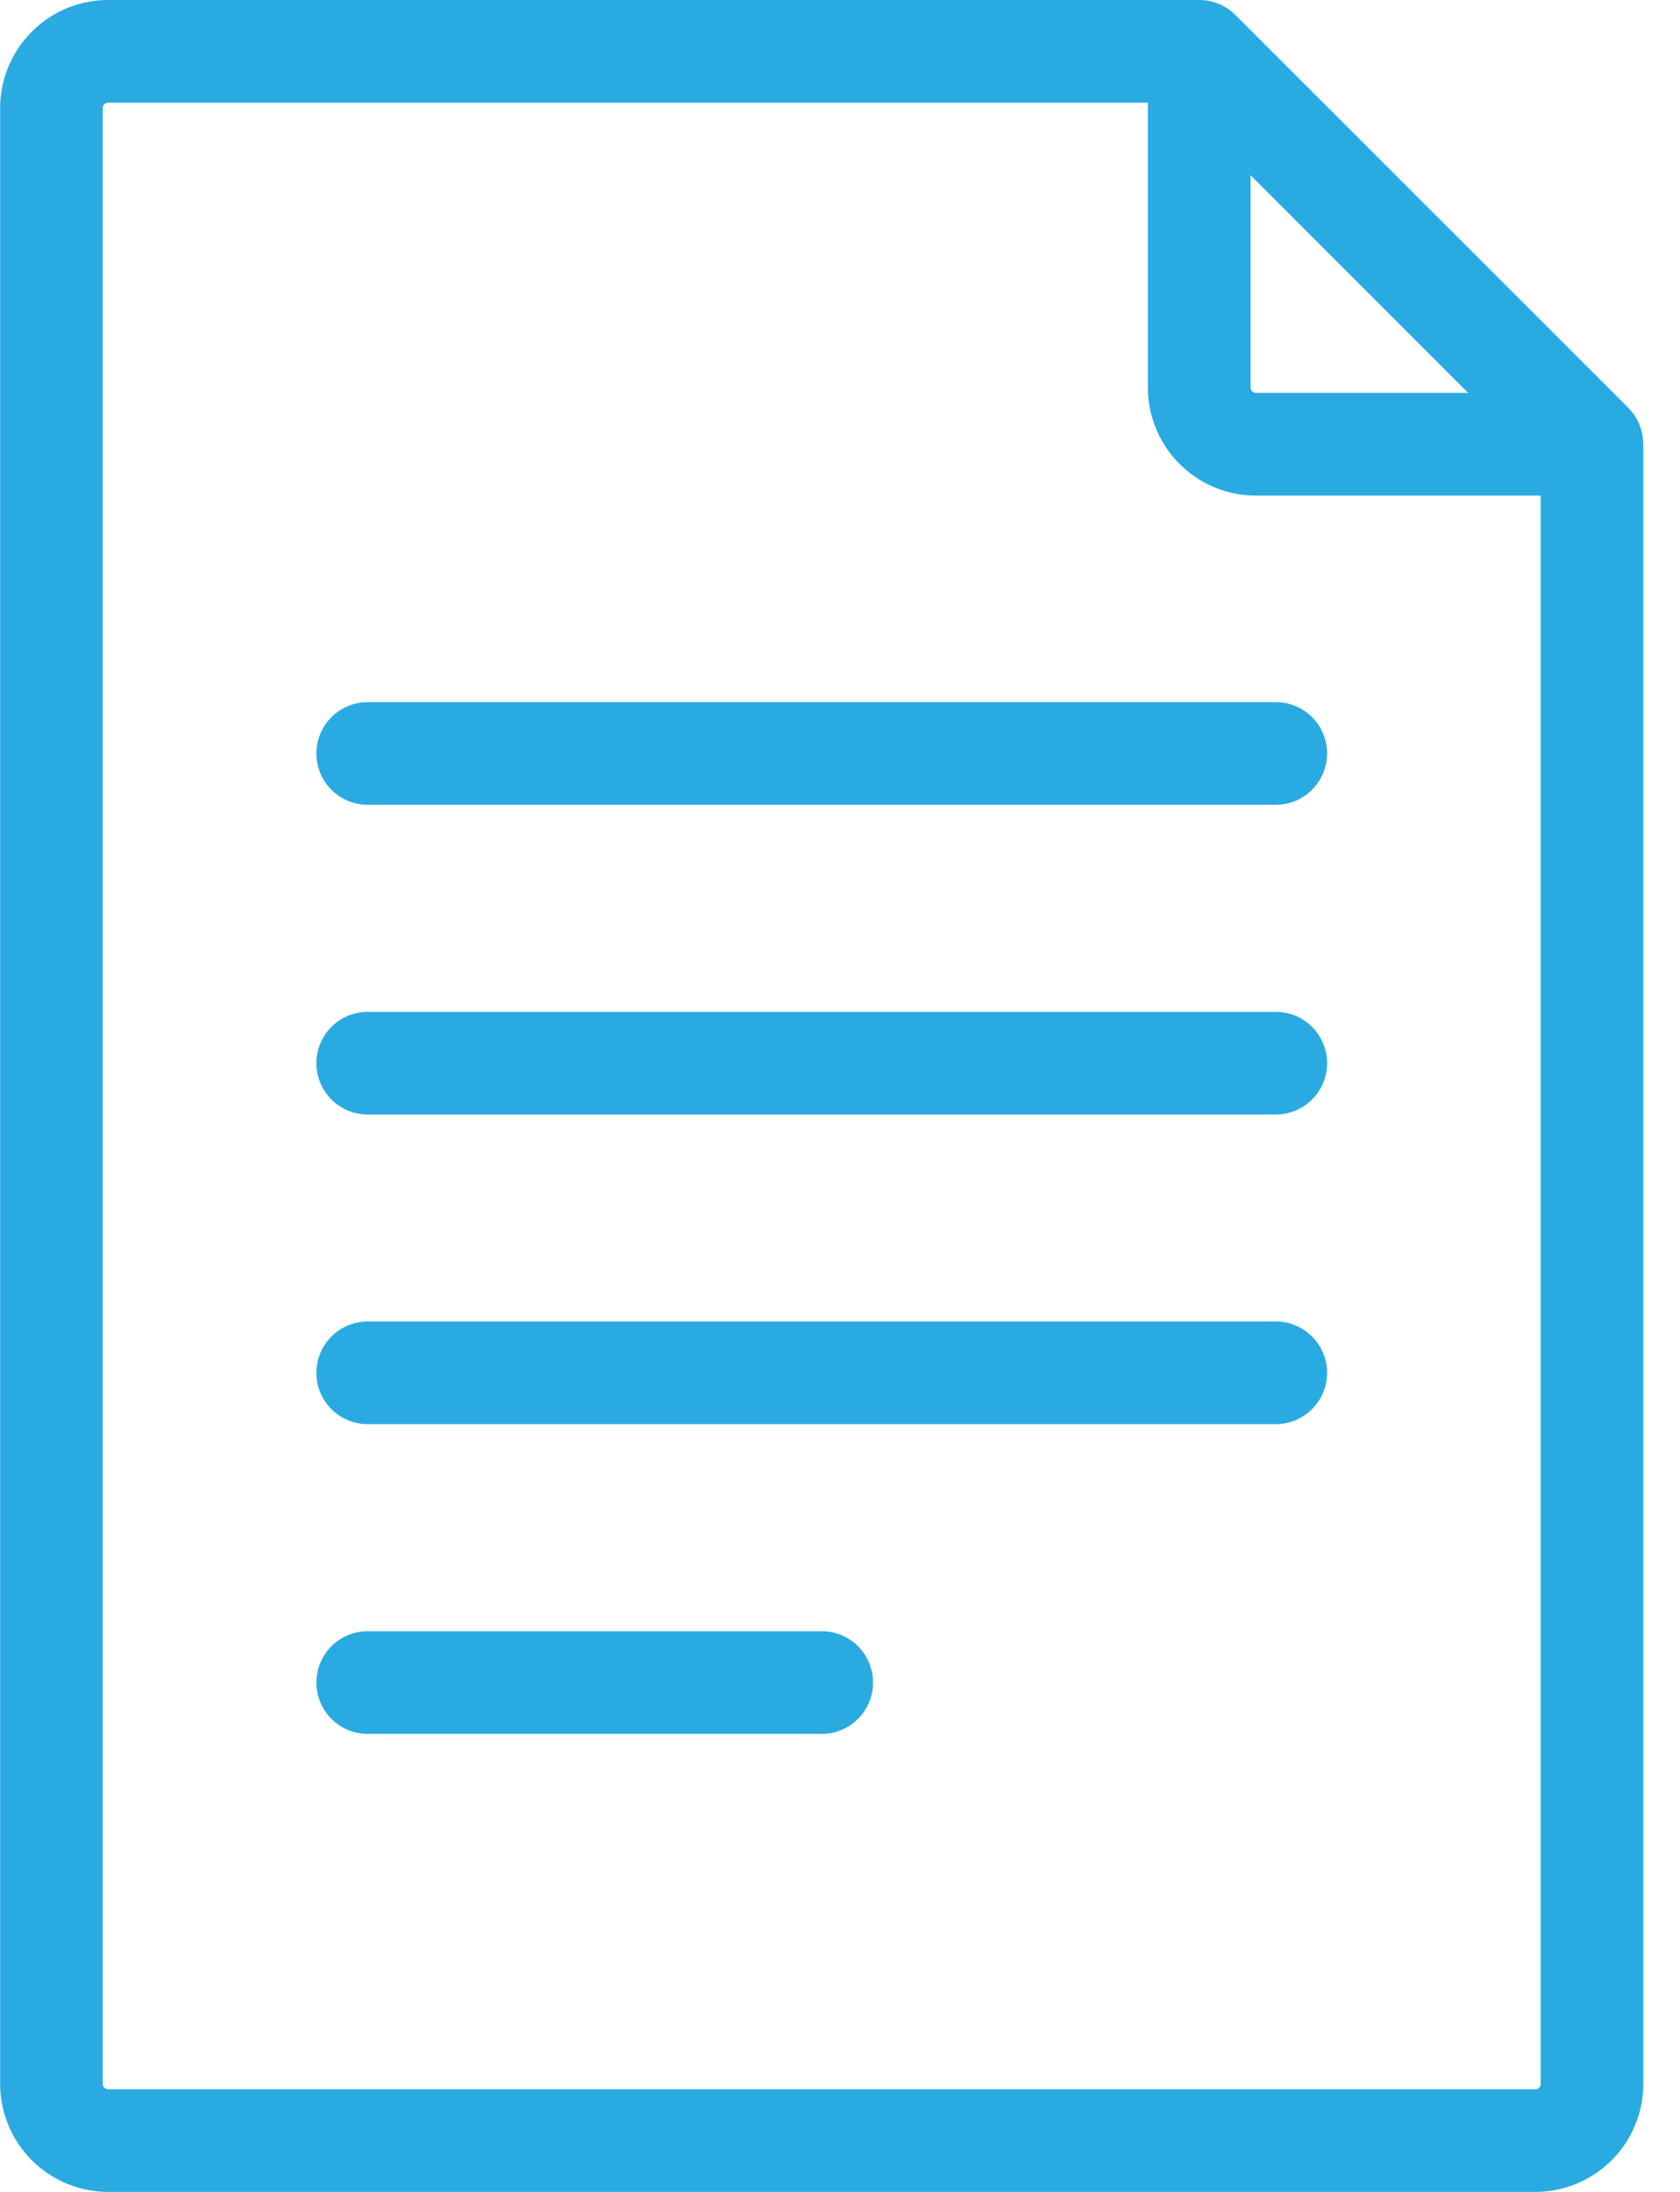 <svg xmlns="http://www.w3.org/2000/svg" width="23" height="30" viewBox="0 0 23 30">
    <g fill="#29ABE2" fill-rule="nonzero">
        <path d="M22.496 6.072a.701.701 0 0 0-.204-.49L16.915.207A.7.7 0 0 0 16.417 0H1.481A1.48 1.48 0 0 0 .002 1.479V28.52A1.48 1.48 0 0 0 1.482 30h19.537a1.48 1.48 0 0 0 1.479-1.479V6.08l-.002-.007zm-5.375-3.674l2.978 2.979h-2.904a.074.074 0 0 1-.074-.074V2.398zm3.972 26.123c0 .041-.033.074-.074.074H1.48a.074.074 0 0 1-.074-.074V1.48c0-.041.033-.074.074-.074h14.235v3.898a1.48 1.48 0 0 0 1.479 1.479h3.898v21.74z"/>
        <path d="M17.466 9.61H5.034a.702.702 0 0 0 0 1.405h12.432a.702.702 0 0 0 0-1.405zM17.466 13.849H5.034a.702.702 0 0 0 0 1.405h12.432a.702.702 0 0 0 0-1.405zM17.466 18.087H5.034a.702.702 0 0 0 0 1.405h12.432a.702.702 0 0 0 0-1.405zM11.25 22.326H5.034a.702.702 0 0 0 0 1.405h6.216a.702.702 0 0 0 0-1.405z"/>
    </g>
</svg>
